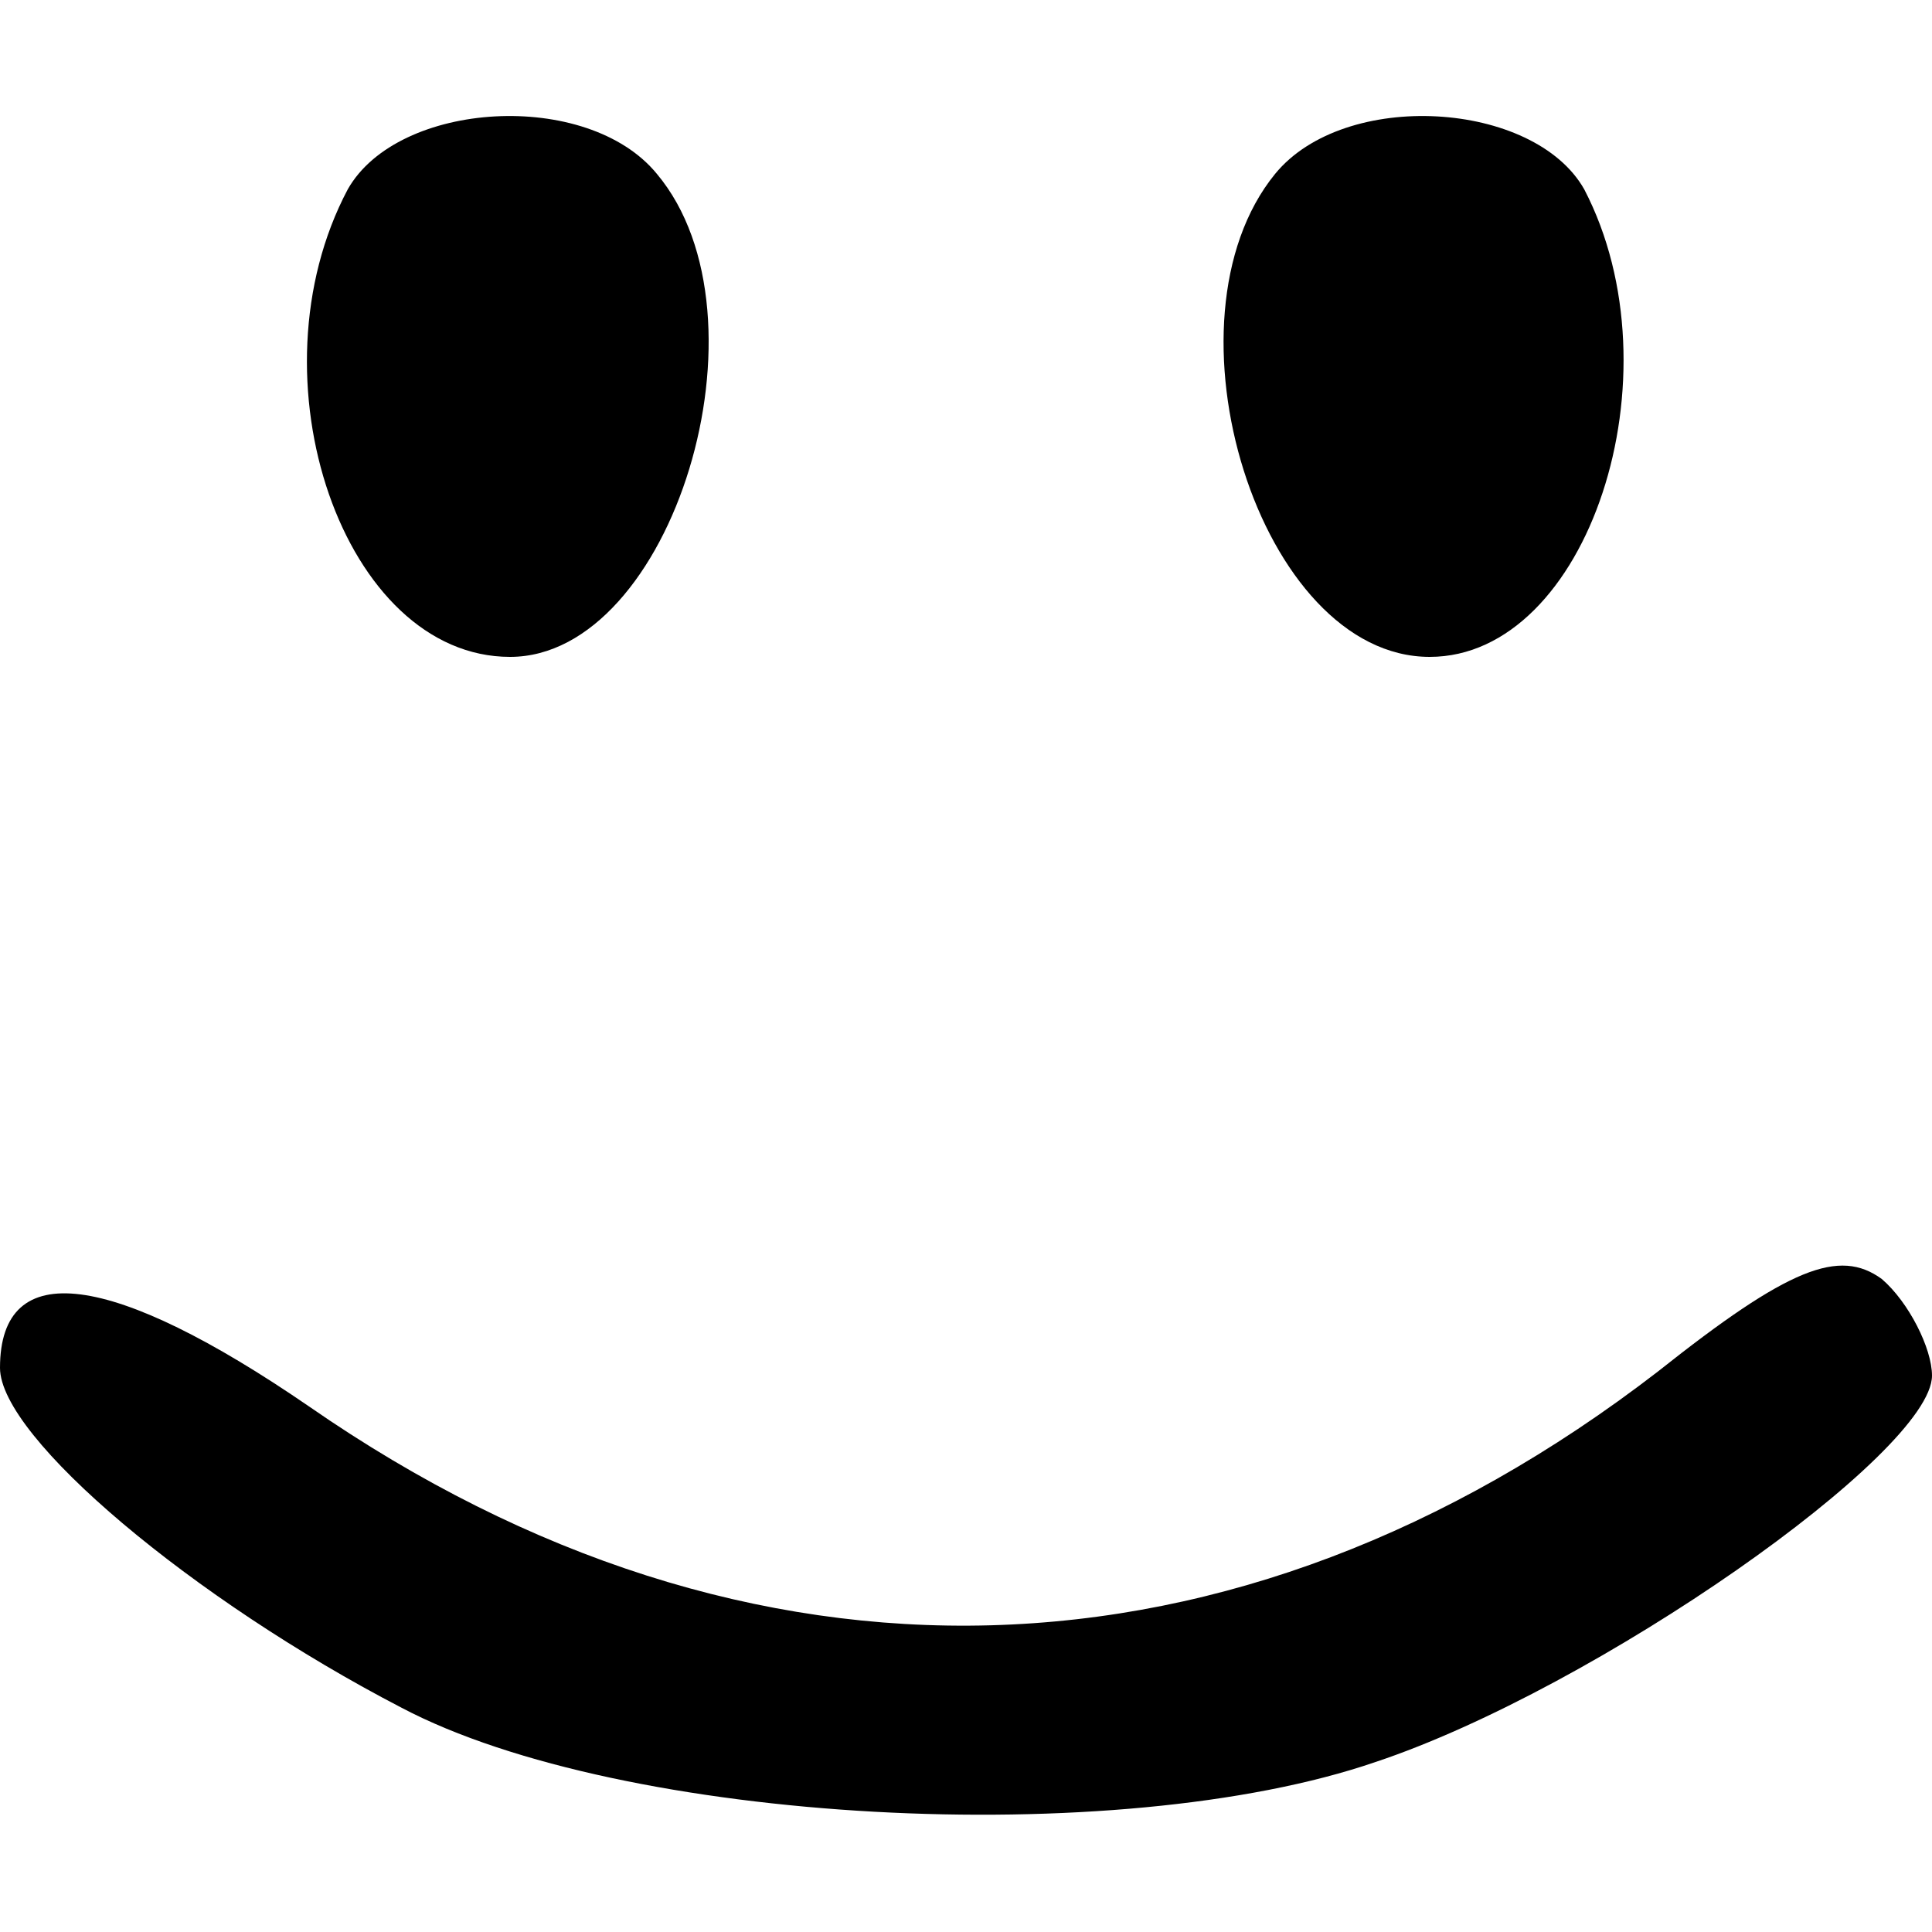 <?xml version="1.0" standalone="no"?>
<!DOCTYPE svg PUBLIC "-//W3C//DTD SVG 20010904//EN"
 "http://www.w3.org/TR/2001/REC-SVG-20010904/DTD/svg10.dtd">
<svg version="1.0" xmlns="http://www.w3.org/2000/svg"
 width="50pt" height="50pt" viewBox="0 0 50 50"
 preserveAspectRatio="xMidYMid meet">

<g transform="translate(0,50) scale(0.1,-0.1)"
fill="#000000" stroke="none">
<path d="M90 451 c-26 -49 -1 -121 42 -121 42 0 69 88 38 125 -18 22 -67 19
-80 -4z"/>
<path d="M330 455 c-31 -38 -4 -125 40 -125 41 0 65 73 40 121 -13 23 -62 26
-80 4z"/>
<path d="M429 145 c-109 -84 -235 -88 -349 -9 -51 35 -80 39 -80 10 0 -18 50
-60 104 -88 57 -30 185 -37 252 -14 57 19 144 80 144 100 0 7 -6 19 -13 25
-11 8 -24 3 -58 -24z"/>
</g>
</svg>
